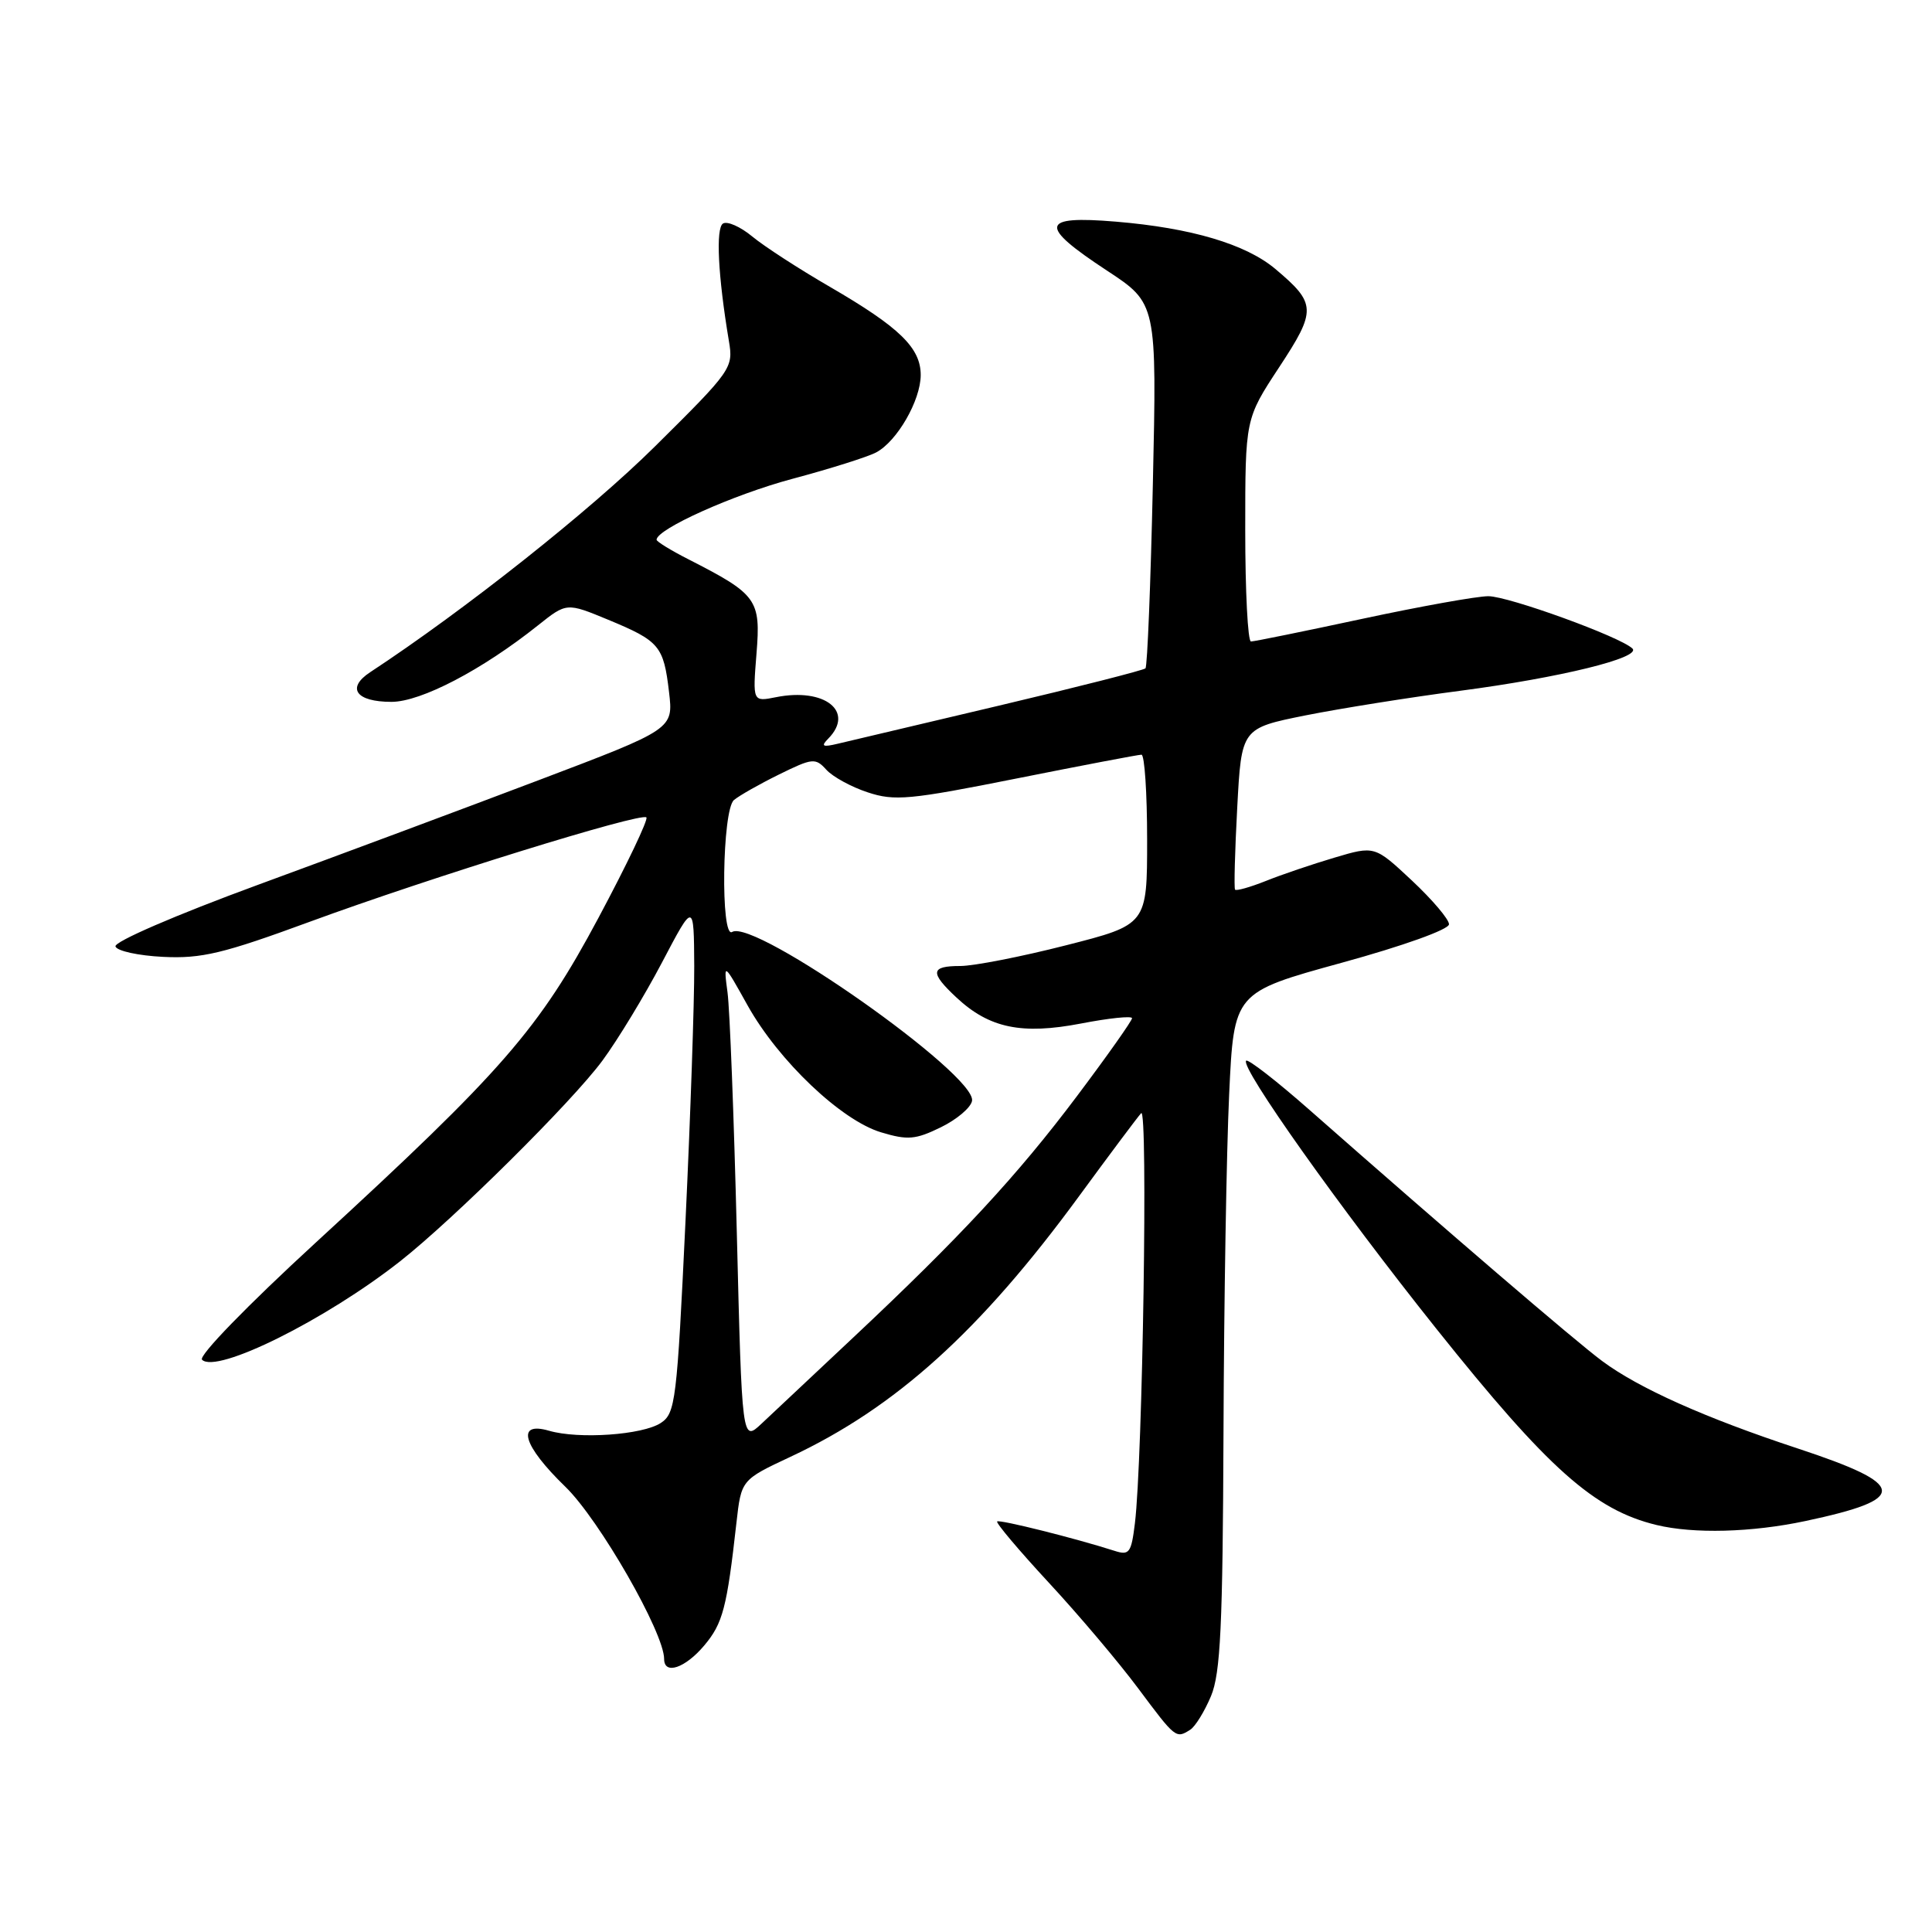 <?xml version="1.0" encoding="UTF-8" standalone="no"?>
<!DOCTYPE svg PUBLIC "-//W3C//DTD SVG 1.1//EN" "http://www.w3.org/Graphics/SVG/1.1/DTD/svg11.dtd" >
<svg xmlns="http://www.w3.org/2000/svg" xmlns:xlink="http://www.w3.org/1999/xlink" version="1.1" viewBox="0 0 256 256">
 <g >
 <path fill="currentColor"
d=" M 157.71 229.20 C 158.38 228.78 159.61 226.77 160.46 224.75 C 161.73 221.72 162.02 215.48 162.12 189.78 C 162.18 172.58 162.52 152.43 162.87 145.00 C 163.50 131.50 163.50 131.50 177.75 127.58 C 185.95 125.33 192.00 123.16 192.00 122.47 C 192.00 121.81 189.78 119.20 187.08 116.67 C 182.15 112.06 182.15 112.06 176.83 113.64 C 173.90 114.51 169.79 115.90 167.71 116.74 C 165.62 117.57 163.80 118.08 163.65 117.88 C 163.50 117.67 163.63 112.78 163.94 107.00 C 164.50 96.50 164.50 96.50 173.00 94.79 C 177.68 93.86 186.90 92.39 193.50 91.53 C 206.70 89.80 217.55 87.14 216.30 85.93 C 214.71 84.38 199.88 79.00 197.21 79.00 C 195.71 79.00 188.19 80.35 180.50 82.00 C 172.81 83.65 166.18 85.00 165.76 85.00 C 165.34 85.00 165.00 78.36 165.00 70.25 C 165.00 55.50 165.00 55.50 169.49 48.67 C 174.47 41.10 174.43 40.22 168.98 35.63 C 165.07 32.35 157.84 30.20 147.86 29.37 C 137.81 28.53 137.57 29.87 146.67 35.85 C 153.29 40.20 153.29 40.20 152.76 64.15 C 152.47 77.32 152.03 88.30 151.78 88.56 C 151.52 88.81 142.81 91.03 132.41 93.49 C 122.01 95.94 112.38 98.22 111.00 98.55 C 108.99 99.03 108.74 98.89 109.75 97.87 C 113.29 94.27 109.28 91.09 102.83 92.38 C 99.73 93.00 99.73 93.00 100.24 86.60 C 100.82 79.43 100.33 78.76 91.22 74.11 C 88.90 72.93 87.00 71.76 87.00 71.52 C 87.00 70.11 97.17 65.54 104.99 63.45 C 110.01 62.11 115.02 60.53 116.11 59.94 C 118.88 58.46 121.99 53.05 122.00 49.70 C 122.00 46.09 119.20 43.37 109.97 38.01 C 105.86 35.63 101.22 32.62 99.67 31.33 C 98.11 30.04 96.37 29.27 95.80 29.62 C 94.82 30.23 95.14 36.58 96.58 45.17 C 97.19 48.76 96.97 49.07 86.77 59.17 C 78.22 67.64 61.57 80.84 49.05 89.07 C 45.86 91.17 47.17 93.00 51.87 93.00 C 55.78 93.00 63.88 88.77 71.29 82.86 C 75.08 79.84 75.08 79.84 80.59 82.12 C 87.39 84.94 87.93 85.58 88.65 91.70 C 89.23 96.61 89.23 96.61 71.37 103.38 C 61.54 107.11 44.82 113.34 34.22 117.23 C 23.25 121.26 15.09 124.79 15.30 125.41 C 15.50 126.01 18.34 126.63 21.62 126.79 C 26.71 127.04 29.56 126.36 41.04 122.14 C 57.05 116.26 84.95 107.62 85.65 108.31 C 85.92 108.59 83.07 114.56 79.32 121.58 C 71.41 136.39 66.66 141.85 41.85 164.64 C 32.76 172.99 26.27 179.67 26.77 180.17 C 28.68 182.08 43.10 174.92 53.00 167.14 C 60.12 161.54 75.82 145.98 79.83 140.53 C 81.85 137.79 85.40 131.94 87.72 127.53 C 91.94 119.50 91.94 119.50 91.99 128.00 C 92.01 132.68 91.49 147.91 90.83 161.85 C 89.70 185.66 89.50 187.28 87.56 188.55 C 85.14 190.14 76.68 190.73 72.75 189.58 C 68.32 188.30 69.27 191.54 74.92 197.01 C 79.41 201.37 88.00 216.34 88.00 219.82 C 88.00 221.98 90.79 221.04 93.32 218.03 C 95.78 215.11 96.32 213.04 97.58 201.79 C 98.22 196.09 98.22 196.09 104.75 193.03 C 118.66 186.52 129.88 176.39 142.98 158.50 C 147.01 153.00 150.71 148.05 151.21 147.50 C 152.13 146.49 151.41 193.46 150.38 201.85 C 149.90 205.77 149.64 206.13 147.67 205.49 C 142.53 203.84 132.47 201.32 132.13 201.60 C 131.92 201.77 135.00 205.42 138.97 209.71 C 142.94 213.99 148.28 220.31 150.84 223.75 C 155.77 230.36 155.82 230.40 157.71 229.20 Z  M 239.20 201.55 C 253.01 198.62 252.82 196.75 238.18 191.92 C 225.93 187.88 217.13 183.94 212.29 180.34 C 208.73 177.70 191.63 163.02 173.54 147.09 C 169.17 143.24 165.37 140.29 165.12 140.55 C 164.29 141.38 177.55 160.07 190.35 176.10 C 205.14 194.63 211.26 200.08 219.50 202.07 C 224.42 203.26 232.08 203.06 239.20 201.55 Z  M 97.63 163.28 C 97.25 148.00 96.70 133.70 96.40 131.50 C 95.87 127.50 95.87 127.50 99.07 133.24 C 103.17 140.57 111.47 148.46 116.75 150.04 C 120.27 151.10 121.31 151.01 124.65 149.38 C 126.77 148.35 128.64 146.77 128.80 145.87 C 129.43 142.43 99.95 121.68 97.01 123.49 C 95.46 124.45 95.69 107.34 97.25 106.01 C 97.94 105.43 100.63 103.90 103.23 102.62 C 107.66 100.44 108.05 100.40 109.49 101.99 C 110.34 102.93 112.81 104.28 114.98 104.99 C 118.53 106.17 120.55 105.98 134.72 103.15 C 143.40 101.42 150.84 100.00 151.25 100.00 C 151.66 100.00 152.00 105.07 152.00 111.26 C 152.00 122.52 152.00 122.52 141.24 125.26 C 135.33 126.77 129.03 128.00 127.24 128.00 C 123.28 128.00 123.18 128.86 126.75 132.19 C 131.09 136.24 135.39 137.13 143.25 135.62 C 146.96 134.90 150.00 134.59 150.00 134.92 C 150.00 135.25 146.74 139.87 142.75 145.18 C 134.79 155.78 127.26 163.90 112.93 177.35 C 107.74 182.22 102.33 187.30 100.91 188.64 C 98.32 191.07 98.32 191.07 97.63 163.28 Z "/>
</g>
</svg>